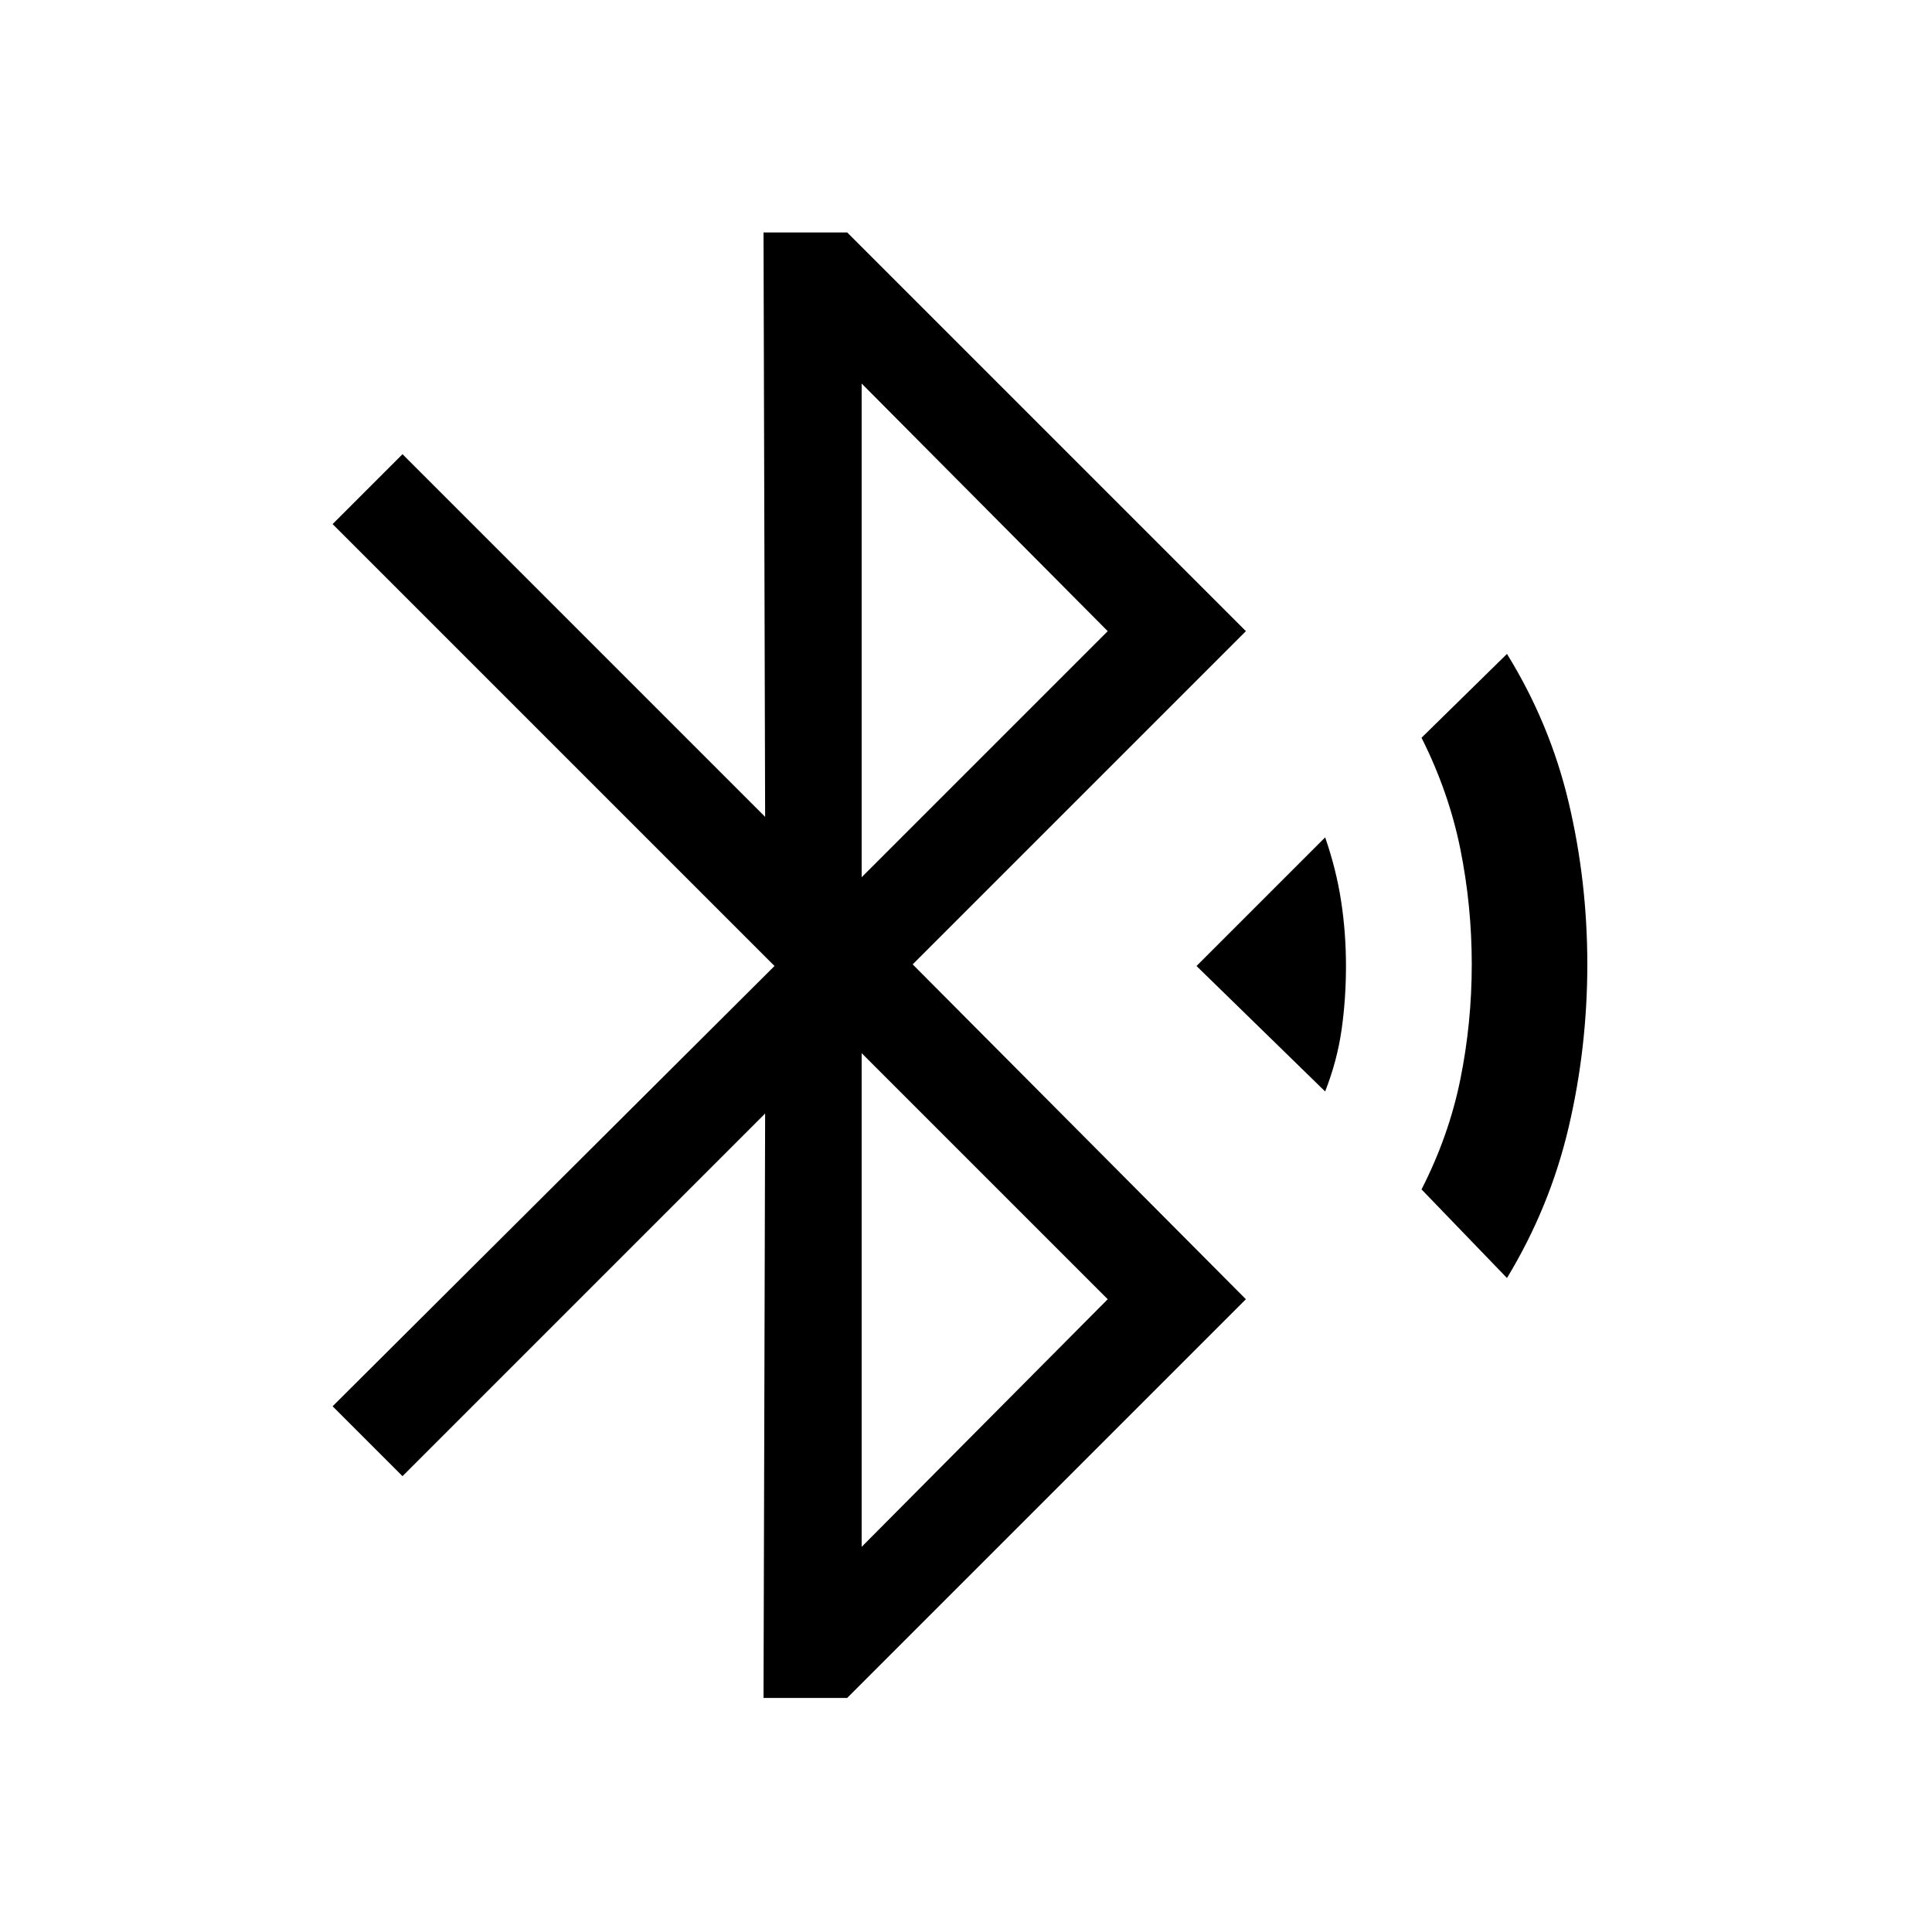 <svg xmlns="http://www.w3.org/2000/svg" height="20" viewBox="0 -960 960 960" width="20"><path d="m379.39-116.31.8-290.38L200-226.5l-34.73-34.73L384.85-480 165.27-699.58 200-734.31l180.19 180.2-.8-290.39h41.57l198.12 198.12L453.5-480.81l165.58 166.39-198.12 198.11h-41.57Zm48.76-407.8 122.27-122.27-122.27-123.04v245.31Zm0 332.73 122.27-123.04-122.27-122.27v245.31Zm230.31-226.27L594.54-480l63.92-63.92q5.58 16.11 7.96 31.84 2.39 15.73 2.39 32.08 0 16.35-2.19 31.73-2.2 15.38-8.16 30.62Zm90.35 92.69L706.35-369q13.57-26.54 19.27-54.6 5.69-28.05 5.69-57.21 0-29.15-5.69-57.36-5.7-28.21-19.27-55.25l42.46-41.65q21.34 34.53 30.63 73.71 9.29 39.17 9.29 80.55 0 41.39-9.29 81-9.29 39.62-30.63 74.85Z"/></svg>